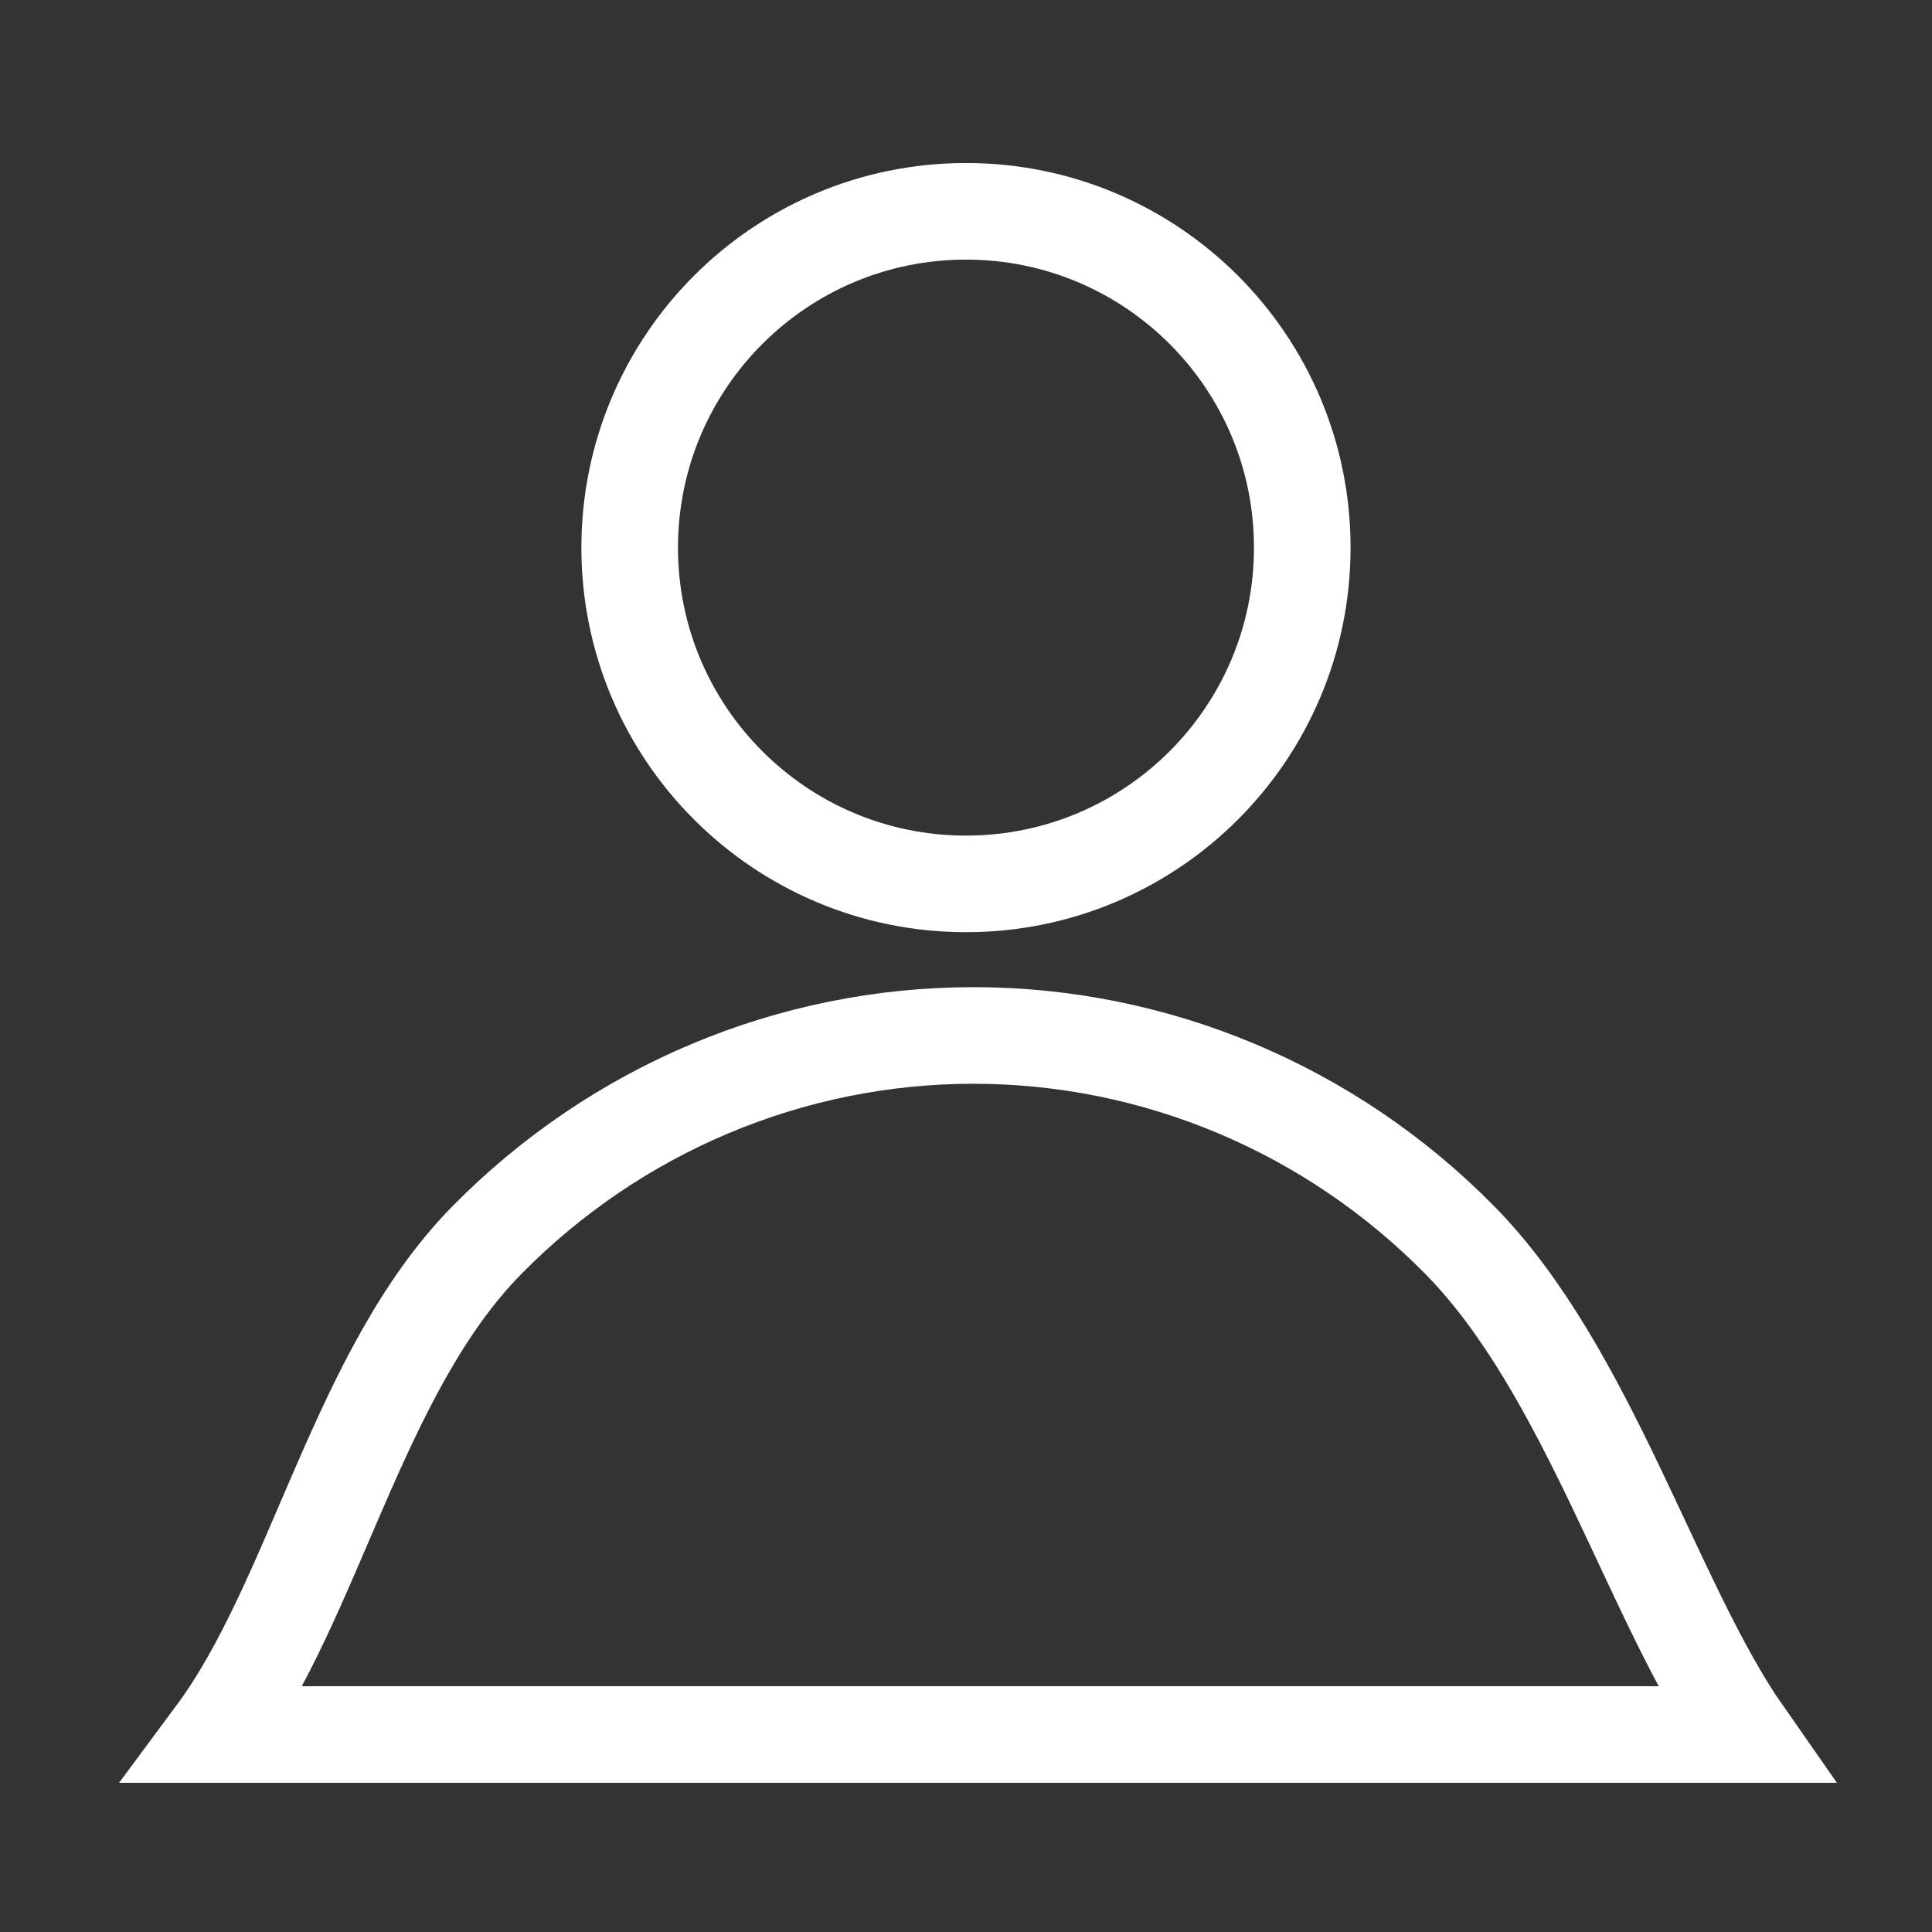 <svg width="40" height="40" viewBox="0 0 40 40" fill="none" xmlns="http://www.w3.org/2000/svg">
<rect x="0" y="0" width="40" height="40" fill="#333333" stroke="none"/>
<path d="M20 18.3C23.845 18.3 26.962 15.183 26.962 11.338C26.962 7.492 23.845 4.375 20 4.375C16.155 4.375 13.037 7.492 13.037 11.338C13.037 15.183 16.155 18.3 20 18.3Z" stroke="white" stroke-width="2"/>
<path d="M36.111 35.911C34.217 33.205 32.897 28.391 30.225 25.677C27.553 22.962 23.93 21.438 20.152 21.438C16.374 21.438 12.75 22.962 10.079 25.677C7.407 28.391 6.526 33.115 4.452 35.911H36.111Z" stroke="white" stroke-width="2"/>
</svg>
